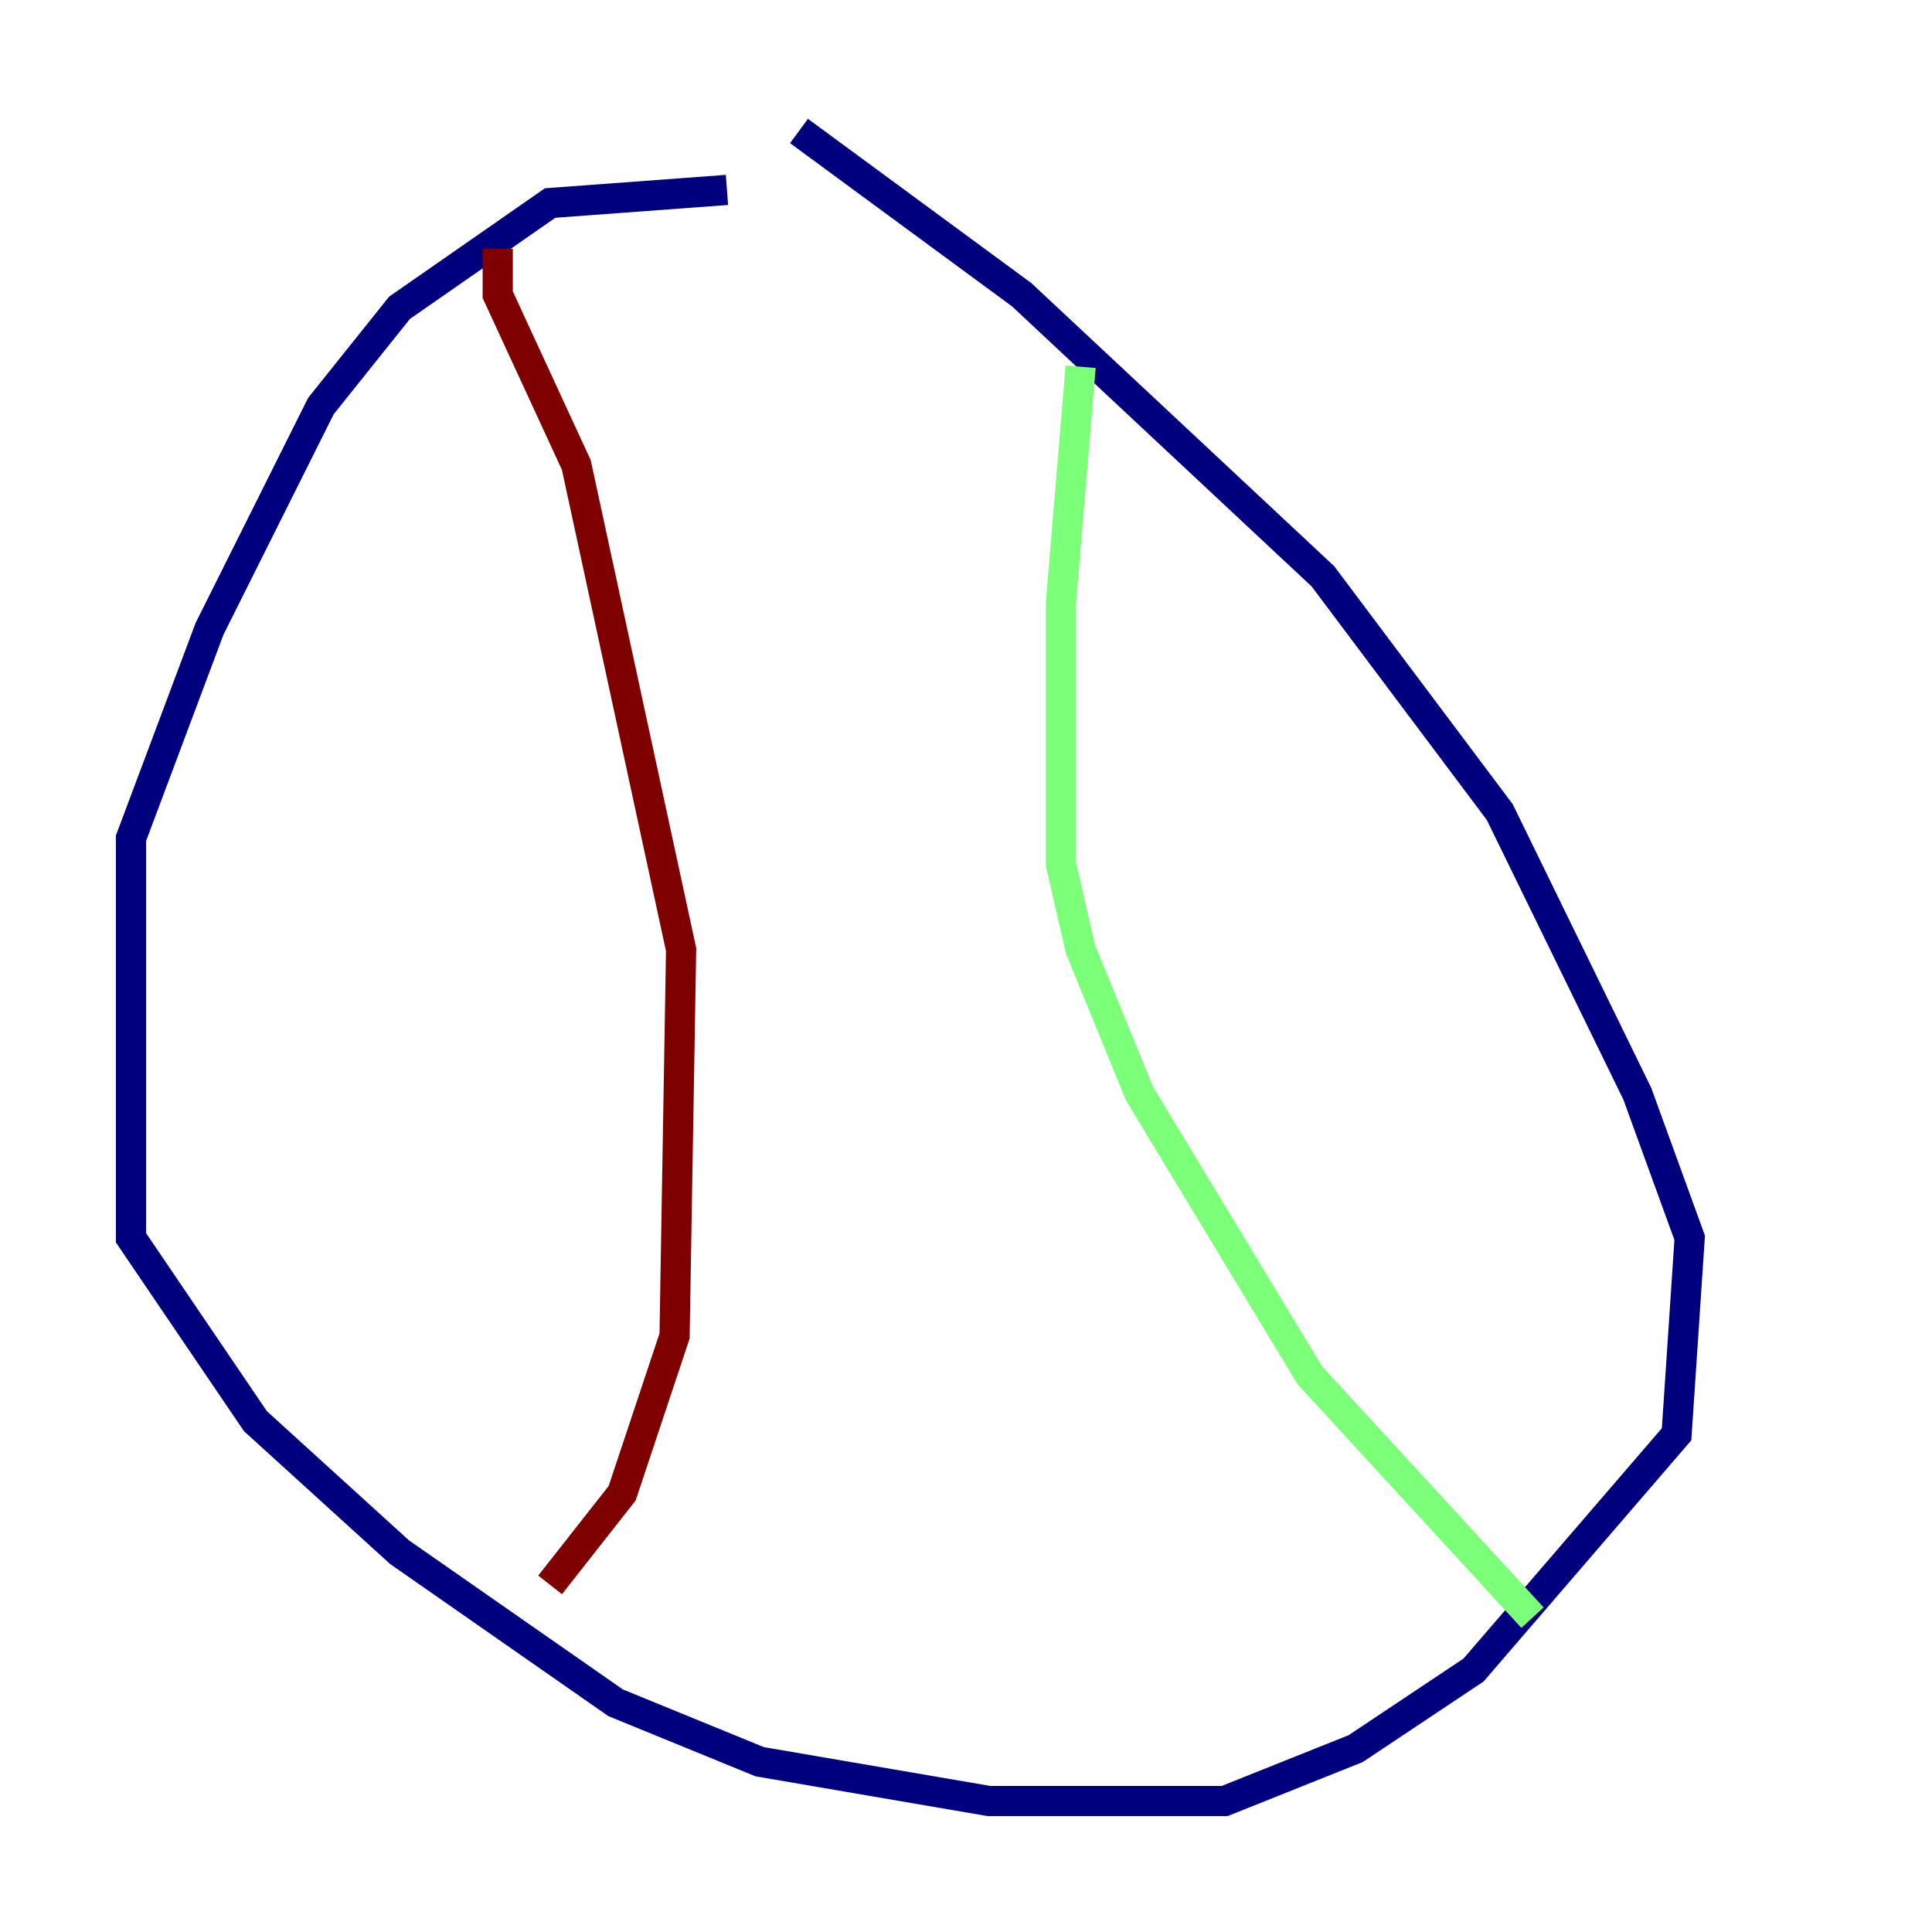 <?xml version="1.0" encoding="utf-8" ?>
<svg baseProfile="tiny" height="128" version="1.2" viewBox="0,0,128,128" width="128" xmlns="http://www.w3.org/2000/svg" xmlns:ev="http://www.w3.org/2001/xml-events" xmlns:xlink="http://www.w3.org/1999/xlink"><defs /><polyline fill="none" points="48.163,12.583 36.447,13.451 26.468,20.393 21.261,26.902 13.885,41.654 8.678,55.539 8.678,82.007 16.922,94.156 26.468,102.834 40.786,112.814 50.332,116.719 65.519,119.322 81.139,119.322 89.817,115.851 97.627,110.644 111.078,95.024 111.946,82.007 108.475,72.461 99.363,53.803 87.647,38.183 67.688,19.525 52.936,8.678" stroke="#00007f" stroke-width="2" /><polyline fill="none" points="71.593,24.298 70.291,39.919 70.291,57.275 71.593,62.915 75.498,72.461 86.78,91.119 101.532,107.173" stroke="#7cff79" stroke-width="2" /><polyline fill="none" points="32.976,16.488 32.976,19.525 38.183,30.807 45.125,62.915 44.691,88.515 41.22,98.929 36.447,105.003" stroke="#7f0000" stroke-width="2" /></svg>